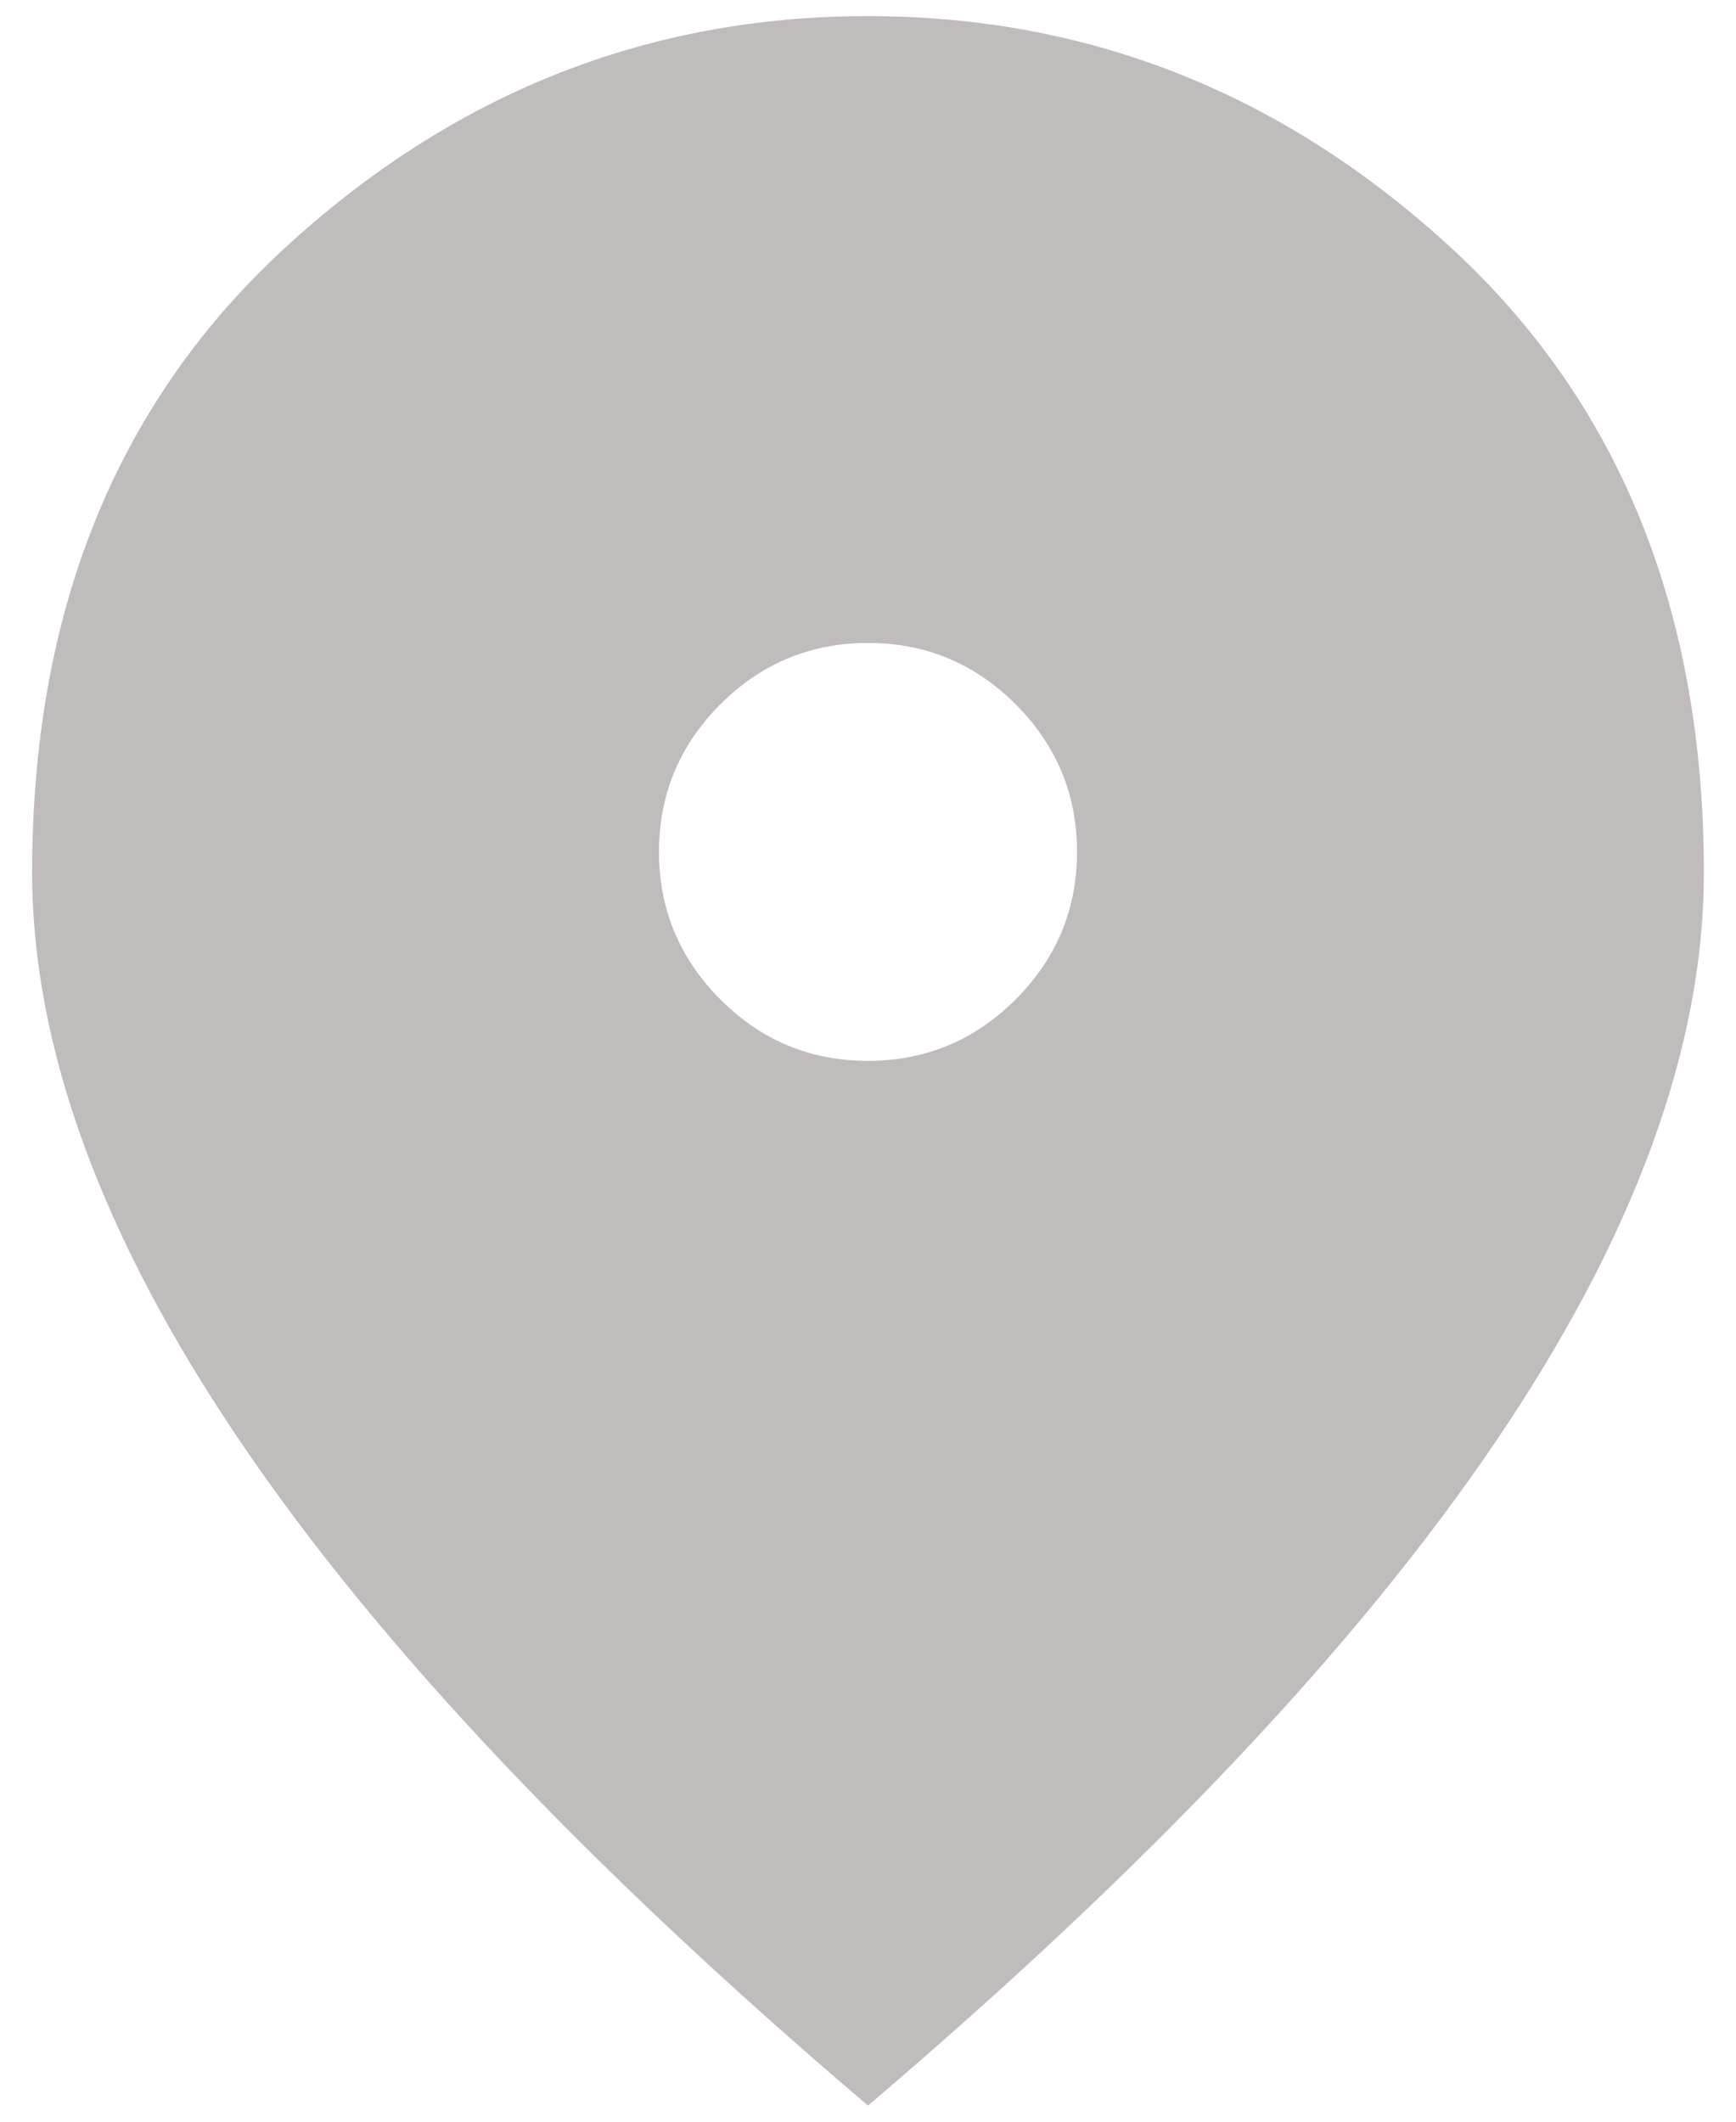 <svg width="18" height="22" viewBox="0 0 18 22" fill="none" xmlns="http://www.w3.org/2000/svg">
<path d="M9 11C9.596 11 10.106 10.787 10.531 10.363C10.955 9.938 11.167 9.428 11.167 8.833C11.167 8.237 10.954 7.727 10.53 7.302C10.105 6.878 9.595 6.666 9 6.667C8.404 6.667 7.894 6.879 7.469 7.303C7.045 7.728 6.833 8.238 6.833 8.833C6.833 9.429 7.046 9.939 7.47 10.364C7.895 10.789 8.405 11.001 9 11ZM9 21.833C6.093 19.36 3.922 17.062 2.487 14.941C1.052 12.82 0.334 10.856 0.333 9.05C0.333 6.341 1.205 4.184 2.947 2.577C4.69 0.97 6.708 0.167 9 0.167C11.293 0.167 13.311 0.97 15.054 2.577C16.796 4.184 17.667 6.341 17.667 9.05C17.667 10.855 16.949 12.819 15.513 14.941C14.077 17.063 11.906 19.36 9 21.833Z" fill="#C0BCBC"/>
</svg>
